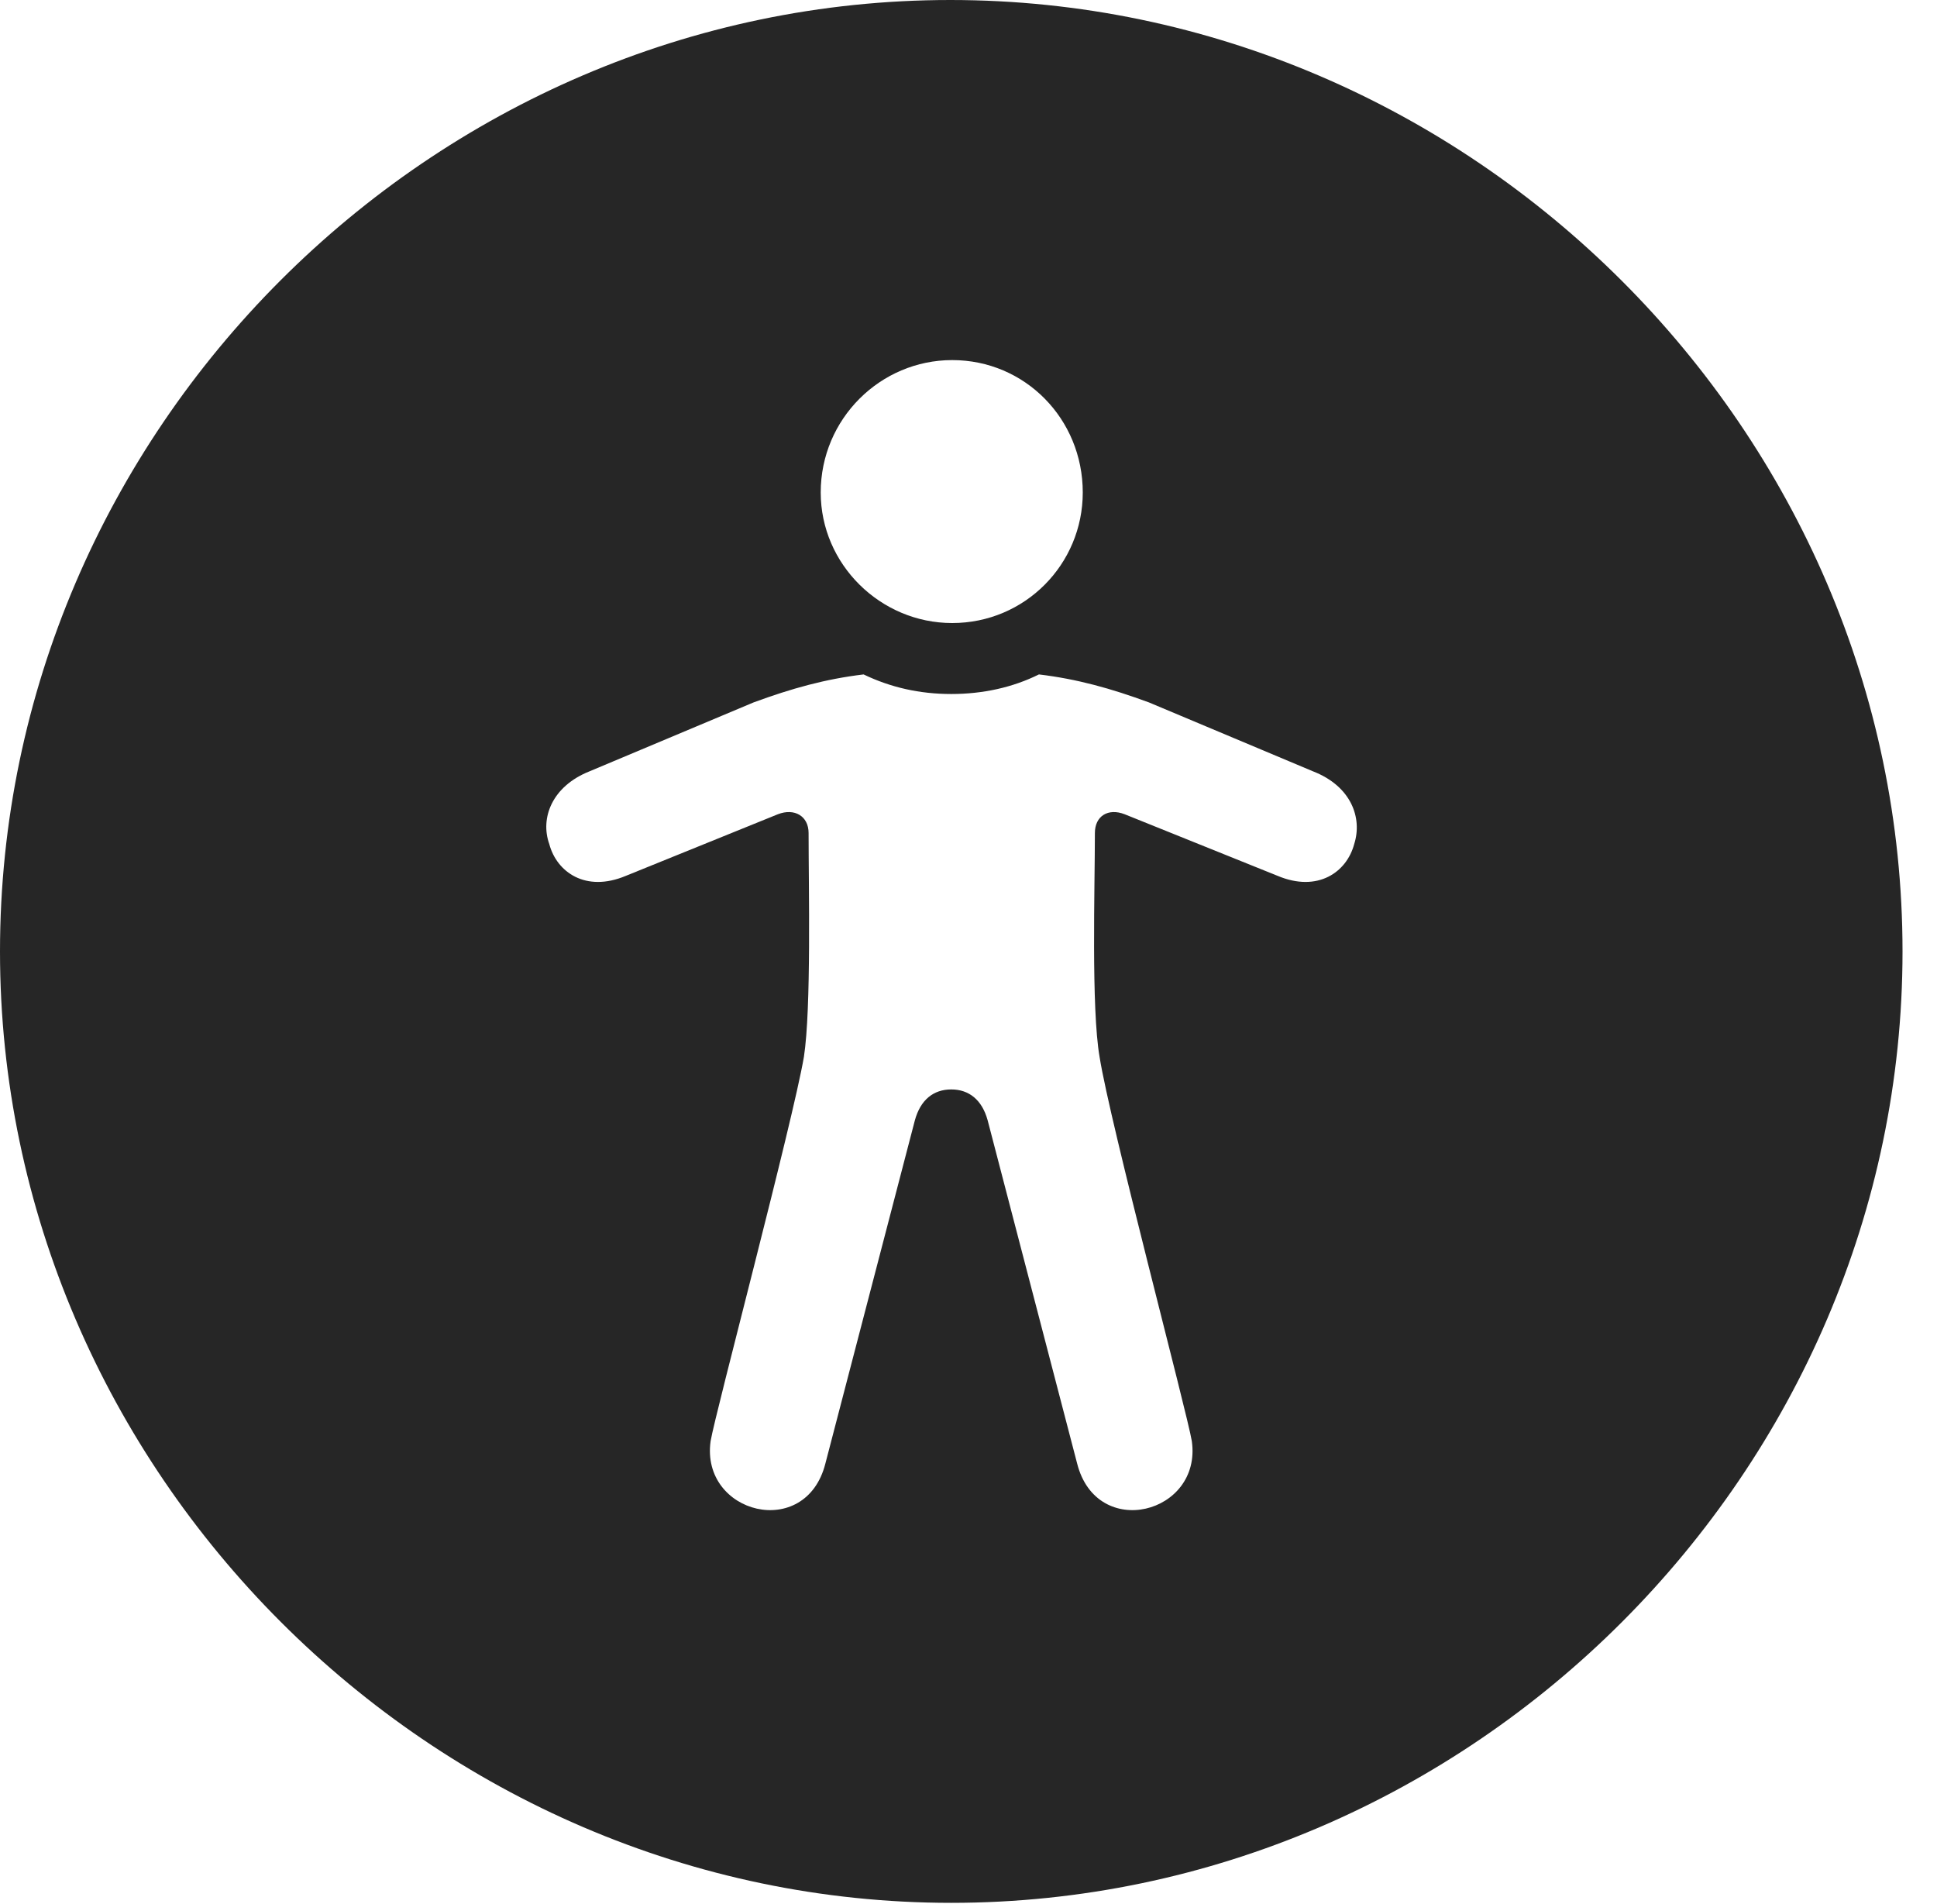 <?xml version="1.0" encoding="UTF-8"?>
<!--Generator: Apple Native CoreSVG 232.5-->
<!DOCTYPE svg
PUBLIC "-//W3C//DTD SVG 1.1//EN"
       "http://www.w3.org/Graphics/SVG/1.1/DTD/svg11.dtd">
<svg version="1.1" xmlns="http://www.w3.org/2000/svg" xmlns:xlink="http://www.w3.org/1999/xlink" width="20.283" height="19.932">
 <g>
  <rect height="19.932" opacity="0" width="20.283" x="0" y="0"/>
  <path d="M19.922 9.961C19.922 15.4 15.41 19.922 9.961 19.922C4.521 19.922 0 15.4 0 9.961C0 4.512 4.512 0 9.951 0C15.4 0 19.922 4.512 19.922 9.961ZM9.961 7.266C9.629 7.266 9.326 7.197 9.043 7.061C8.643 7.109 8.291 7.207 7.891 7.354L6.172 8.076C5.781 8.232 5.654 8.564 5.752 8.838C5.83 9.131 6.133 9.346 6.553 9.17L8.145 8.525C8.32 8.457 8.467 8.545 8.467 8.721C8.467 9.287 8.496 10.557 8.418 11.065C8.301 11.748 7.49 14.795 7.441 15.088C7.334 15.85 8.438 16.133 8.643 15.322L9.58 11.729C9.639 11.514 9.775 11.406 9.961 11.406C10.146 11.406 10.283 11.514 10.342 11.729L11.279 15.322C11.484 16.133 12.588 15.85 12.48 15.088C12.432 14.795 11.621 11.748 11.514 11.065C11.426 10.557 11.465 9.287 11.465 8.721C11.465 8.545 11.602 8.457 11.777 8.525L13.379 9.17C13.799 9.346 14.102 9.131 14.18 8.838C14.268 8.564 14.15 8.232 13.75 8.076L12.031 7.354C11.631 7.207 11.279 7.109 10.879 7.061C10.605 7.197 10.293 7.266 9.961 7.266ZM8.594 5.156C8.594 5.908 9.219 6.523 9.971 6.523C10.732 6.523 11.338 5.908 11.338 5.156C11.338 4.385 10.732 3.77 9.971 3.77C9.219 3.77 8.594 4.385 8.594 5.156Z" fill="#000000" fill-opacity="0.85"/>
 </g>
</svg>

